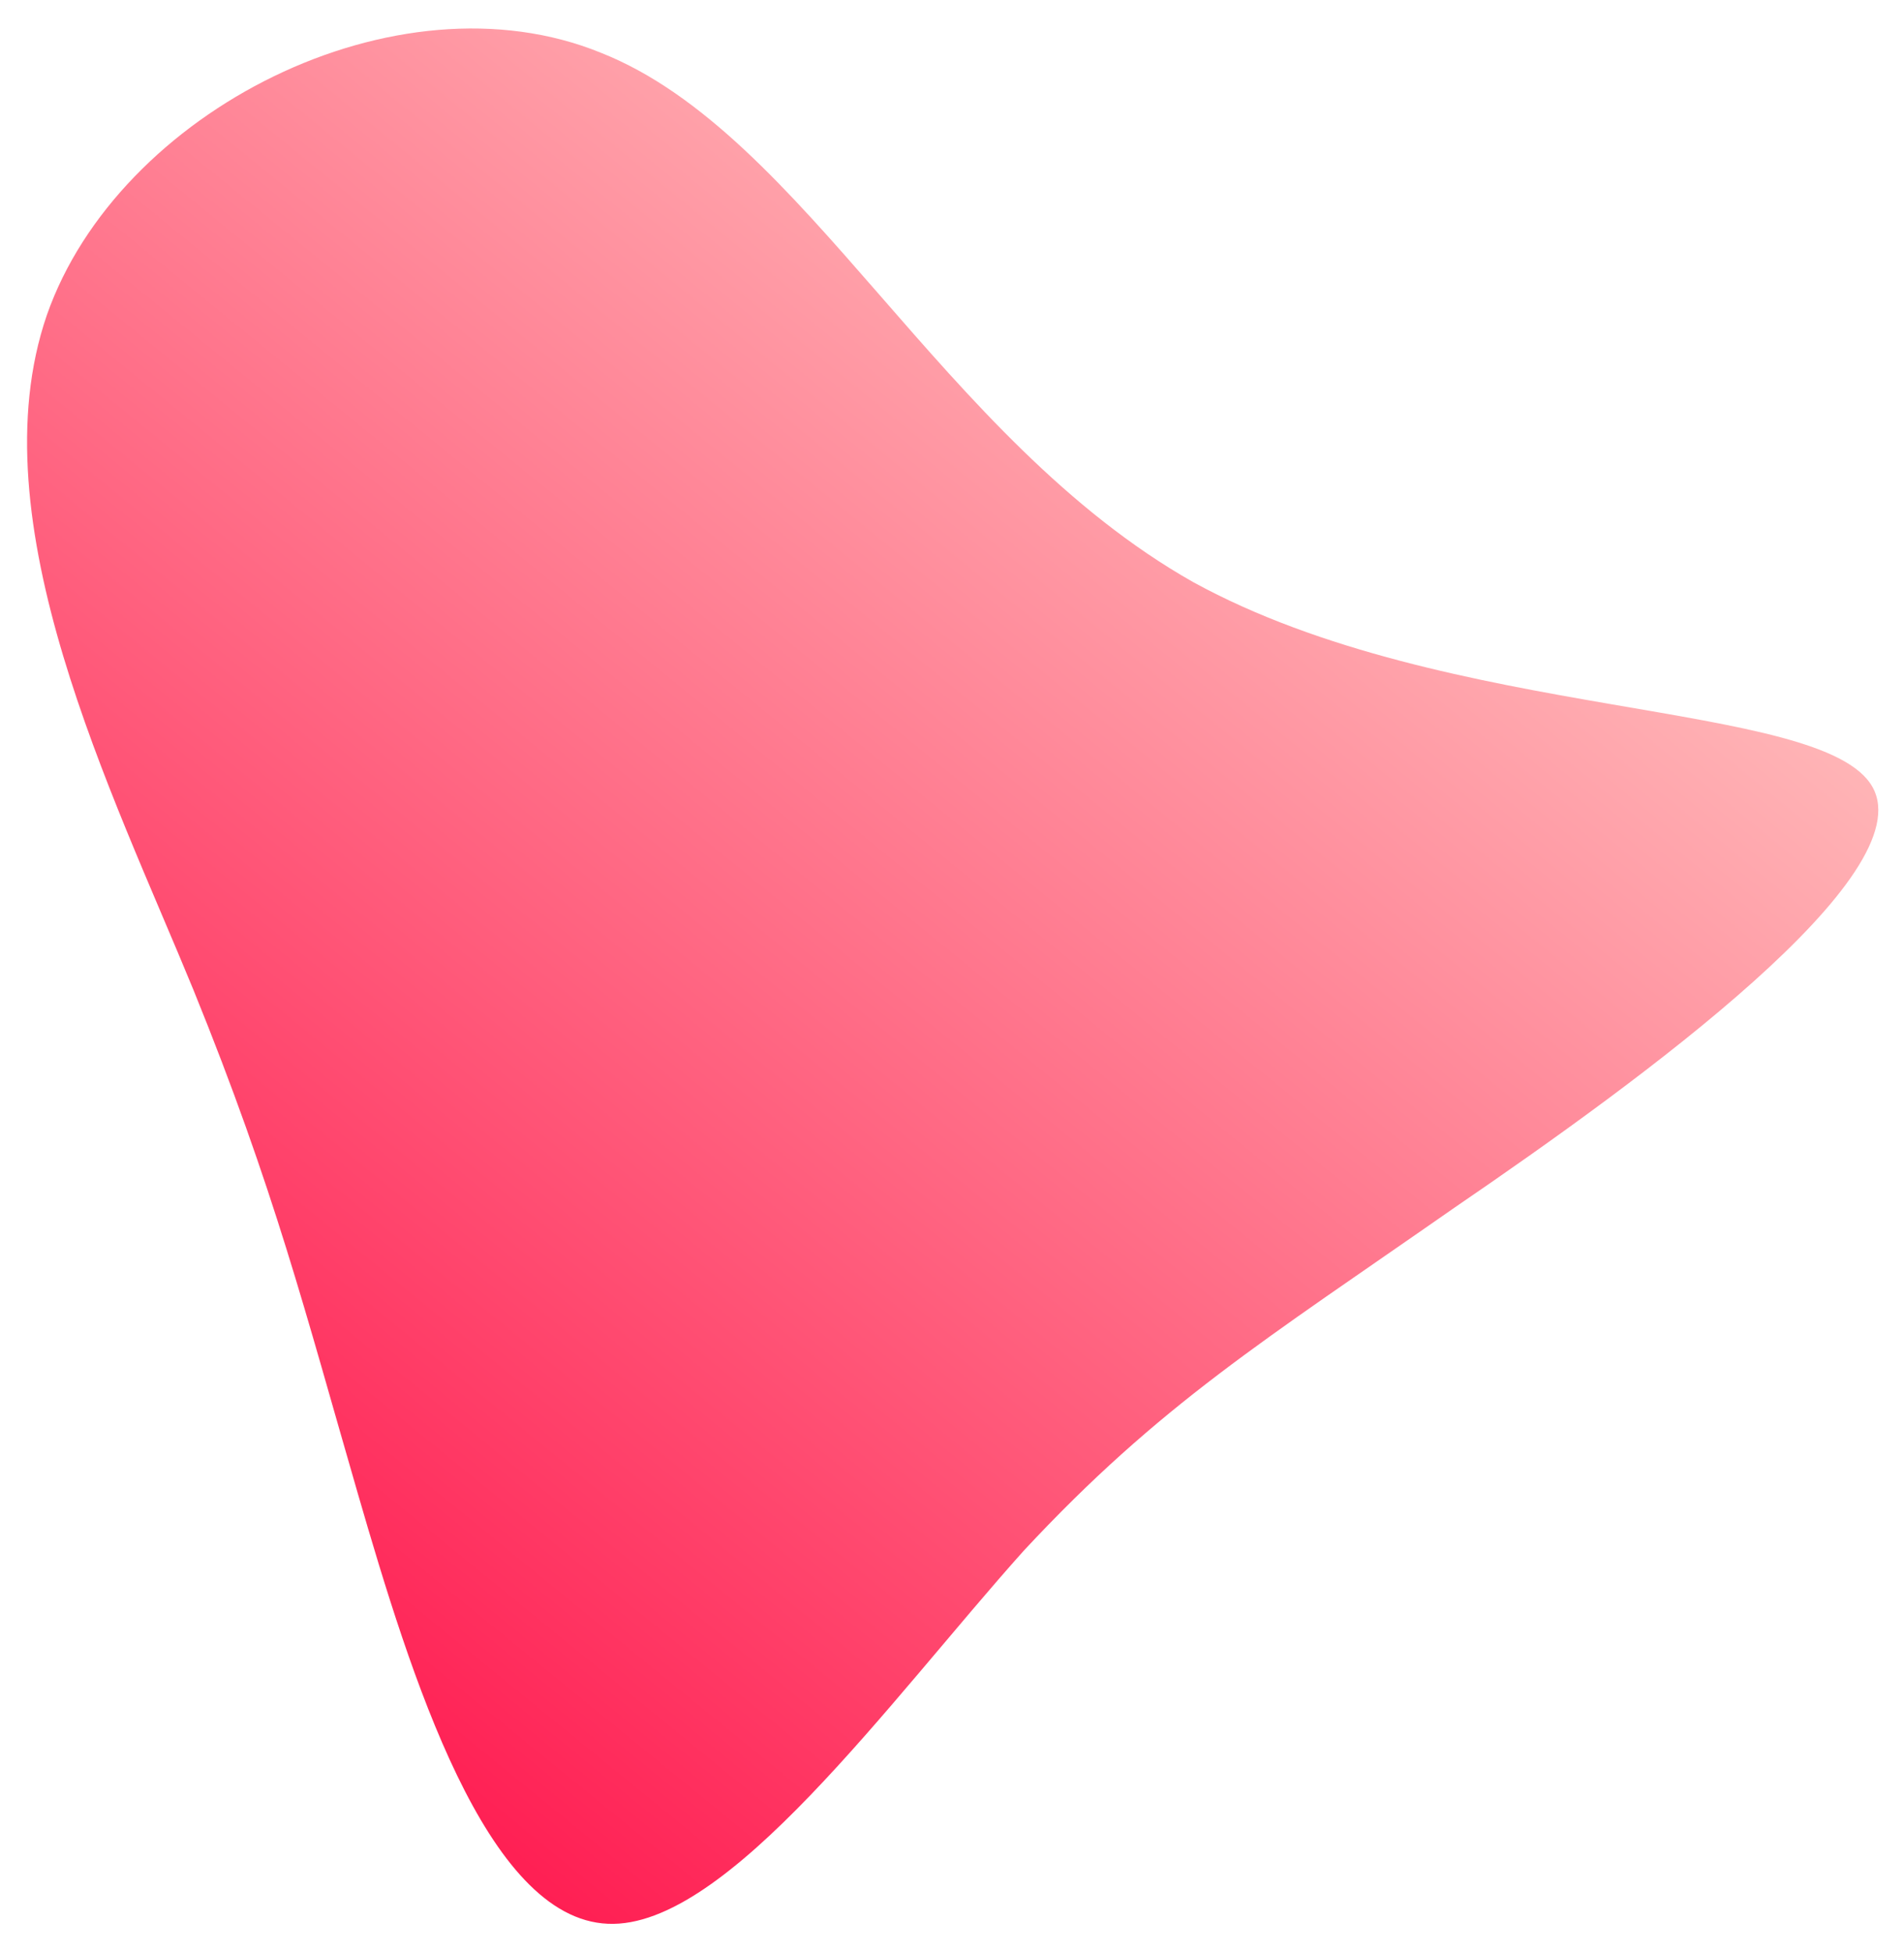<svg width="318" height="326" viewBox="0 0 318 326" fill="none" xmlns="http://www.w3.org/2000/svg">
<g filter="url(#filter0_d_2005_116)">
<path d="M199.292 93.228C241.899 116.595 304.542 112.735 312.748 127.461C320.955 142.187 274.782 175.93 242.938 197.687C211.152 219.876 193.752 230.51 170.949 255.028C148.677 279.915 121.42 318.192 101.538 317.298C81.181 316.467 68.617 275.97 59.785 245.52C50.954 215.07 45.856 194.666 32.306 161.324C18.812 128.415 -4.026 83.124 7.822 48.633C19.726 14.574 66.259 -9.118 100.394 4.827C134.473 18.341 157.102 69.367 199.292 93.228Z" fill="url(#paint0_linear_2005_116)"/>
</g>
<defs>
<filter id="filter0_d_2005_116" x="0.521" y="0.758" width="317.188" height="324.555" filterUnits="userSpaceOnUse" color-interpolation-filters="sRGB">
<feFlood flood-opacity="0" result="BackgroundImageFix"/>
<feColorMatrix in="SourceAlpha" type="matrix" values="0 0 0 0 0 0 0 0 0 0 0 0 0 0 0 0 0 0 127 0" result="hardAlpha"/>
<feOffset dy="4"/>
<feGaussianBlur stdDeviation="2"/>
<feComposite in2="hardAlpha" operator="out"/>
<feColorMatrix type="matrix" values="0 0 0 0 0 0 0 0 0 0 0 0 0 0 0 0 0 0 0.25 0"/>
<feBlend mode="normal" in2="BackgroundImageFix" result="effect1_dropShadow_2005_116"/>
<feBlend mode="normal" in="SourceGraphic" in2="effect1_dropShadow_2005_116" result="shape"/>
</filter>
<linearGradient id="paint0_linear_2005_116" x1="37.474" y1="325.983" x2="312.792" y2="-11.703" gradientUnits="userSpaceOnUse">
<stop stop-color="#FF0844"/>
<stop offset="1" stop-color="#FFECDB"/>
</linearGradient>
</defs>
</svg>
